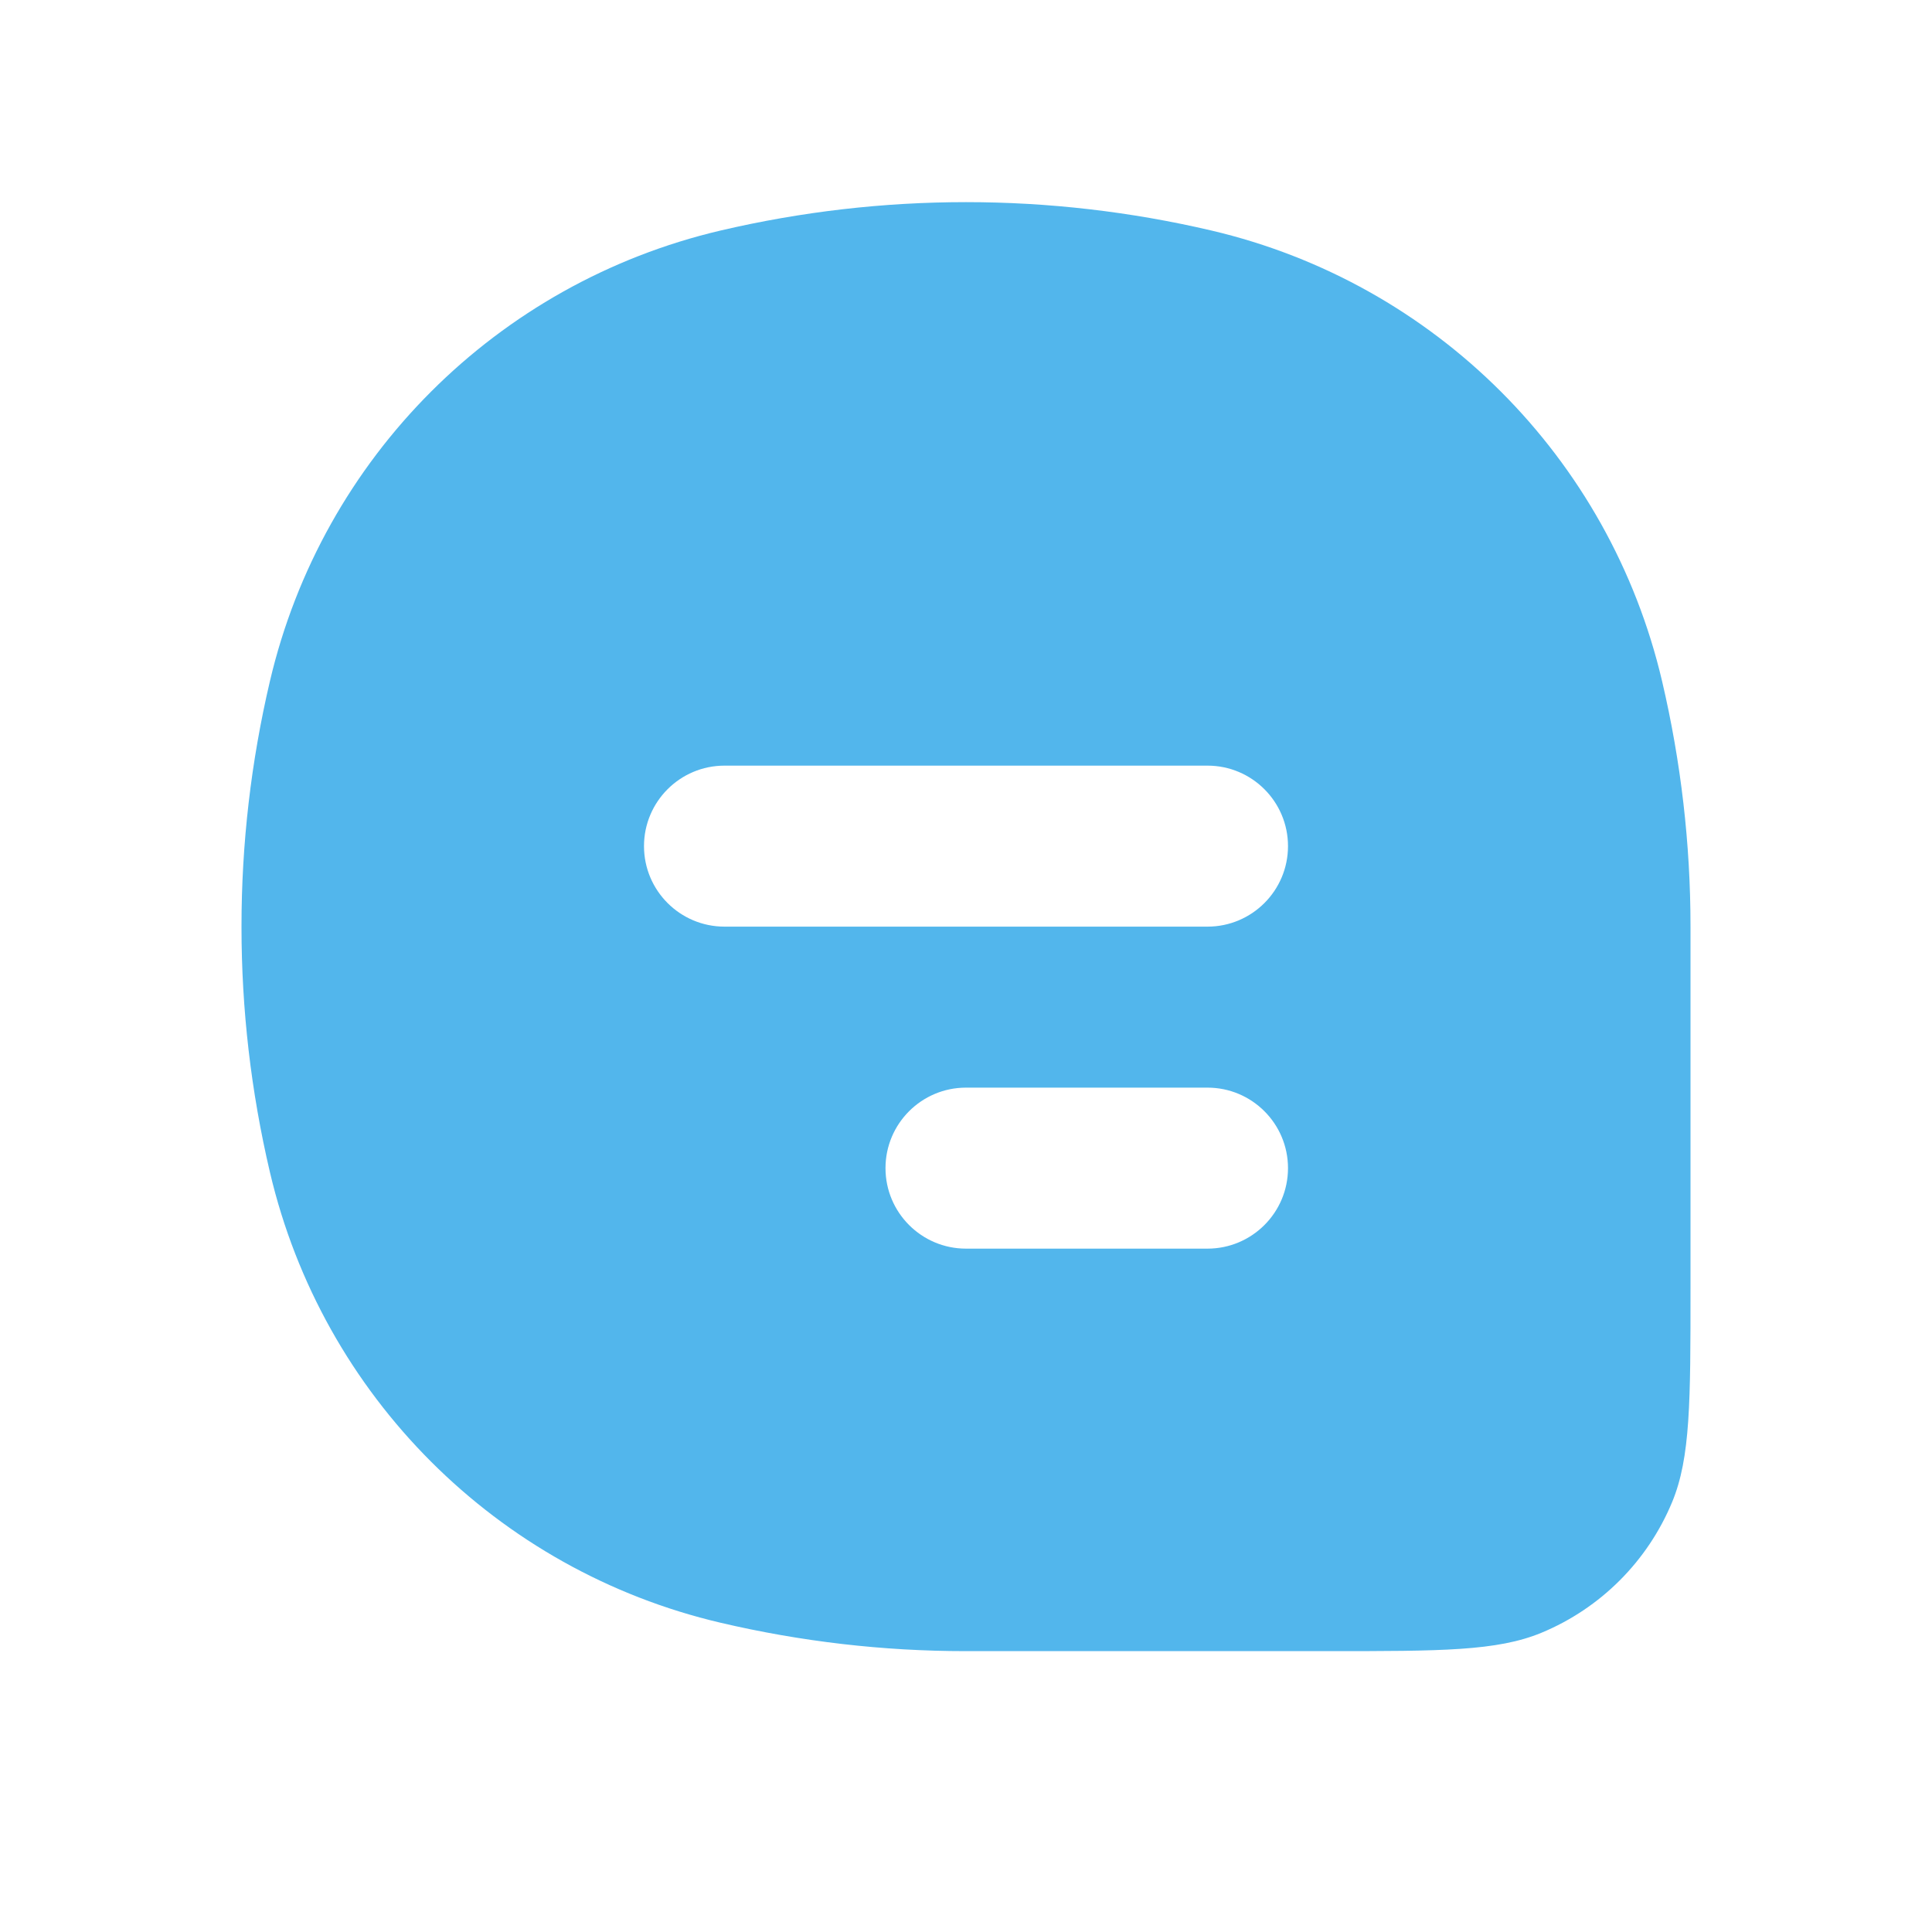 <svg width="24" height="24" viewBox="0 0 24 24" fill="none" xmlns="http://www.w3.org/2000/svg">
<path fill-rule="evenodd" clip-rule="evenodd" d="M3.353 8.462C3.118 9.463 3 10.484 3 11.505L3 11.511L3 11.517C3 12.539 3.118 13.56 3.353 14.561C4.004 17.338 6.173 19.507 8.95 20.158C9.951 20.393 10.973 20.511 11.994 20.511L12 20.511H16.5C17.898 20.511 18.597 20.511 19.148 20.283C19.883 19.978 20.467 19.394 20.772 18.659C21 18.108 21 17.409 21 16.011V11.511L21 11.505C21 10.484 20.882 9.463 20.647 8.462C19.996 5.684 17.827 3.516 15.05 2.864C14.047 2.629 13.023 2.511 12 2.511C10.977 2.511 9.953 2.629 8.95 2.864C6.173 3.516 4.004 5.684 3.353 8.462ZM8 10.511C8 9.959 8.448 9.511 9 9.511H15C15.552 9.511 16 9.959 16 10.511C16 11.063 15.552 11.511 15 11.511H9C8.448 11.511 8 11.063 8 10.511ZM11 14.511C11 13.959 11.448 13.511 12 13.511H15C15.552 13.511 16 13.959 16 14.511C16 15.063 15.552 15.511 15 15.511H12C11.448 15.511 11 15.063 11 14.511Z" fill="#52B6EC"/>
</svg>